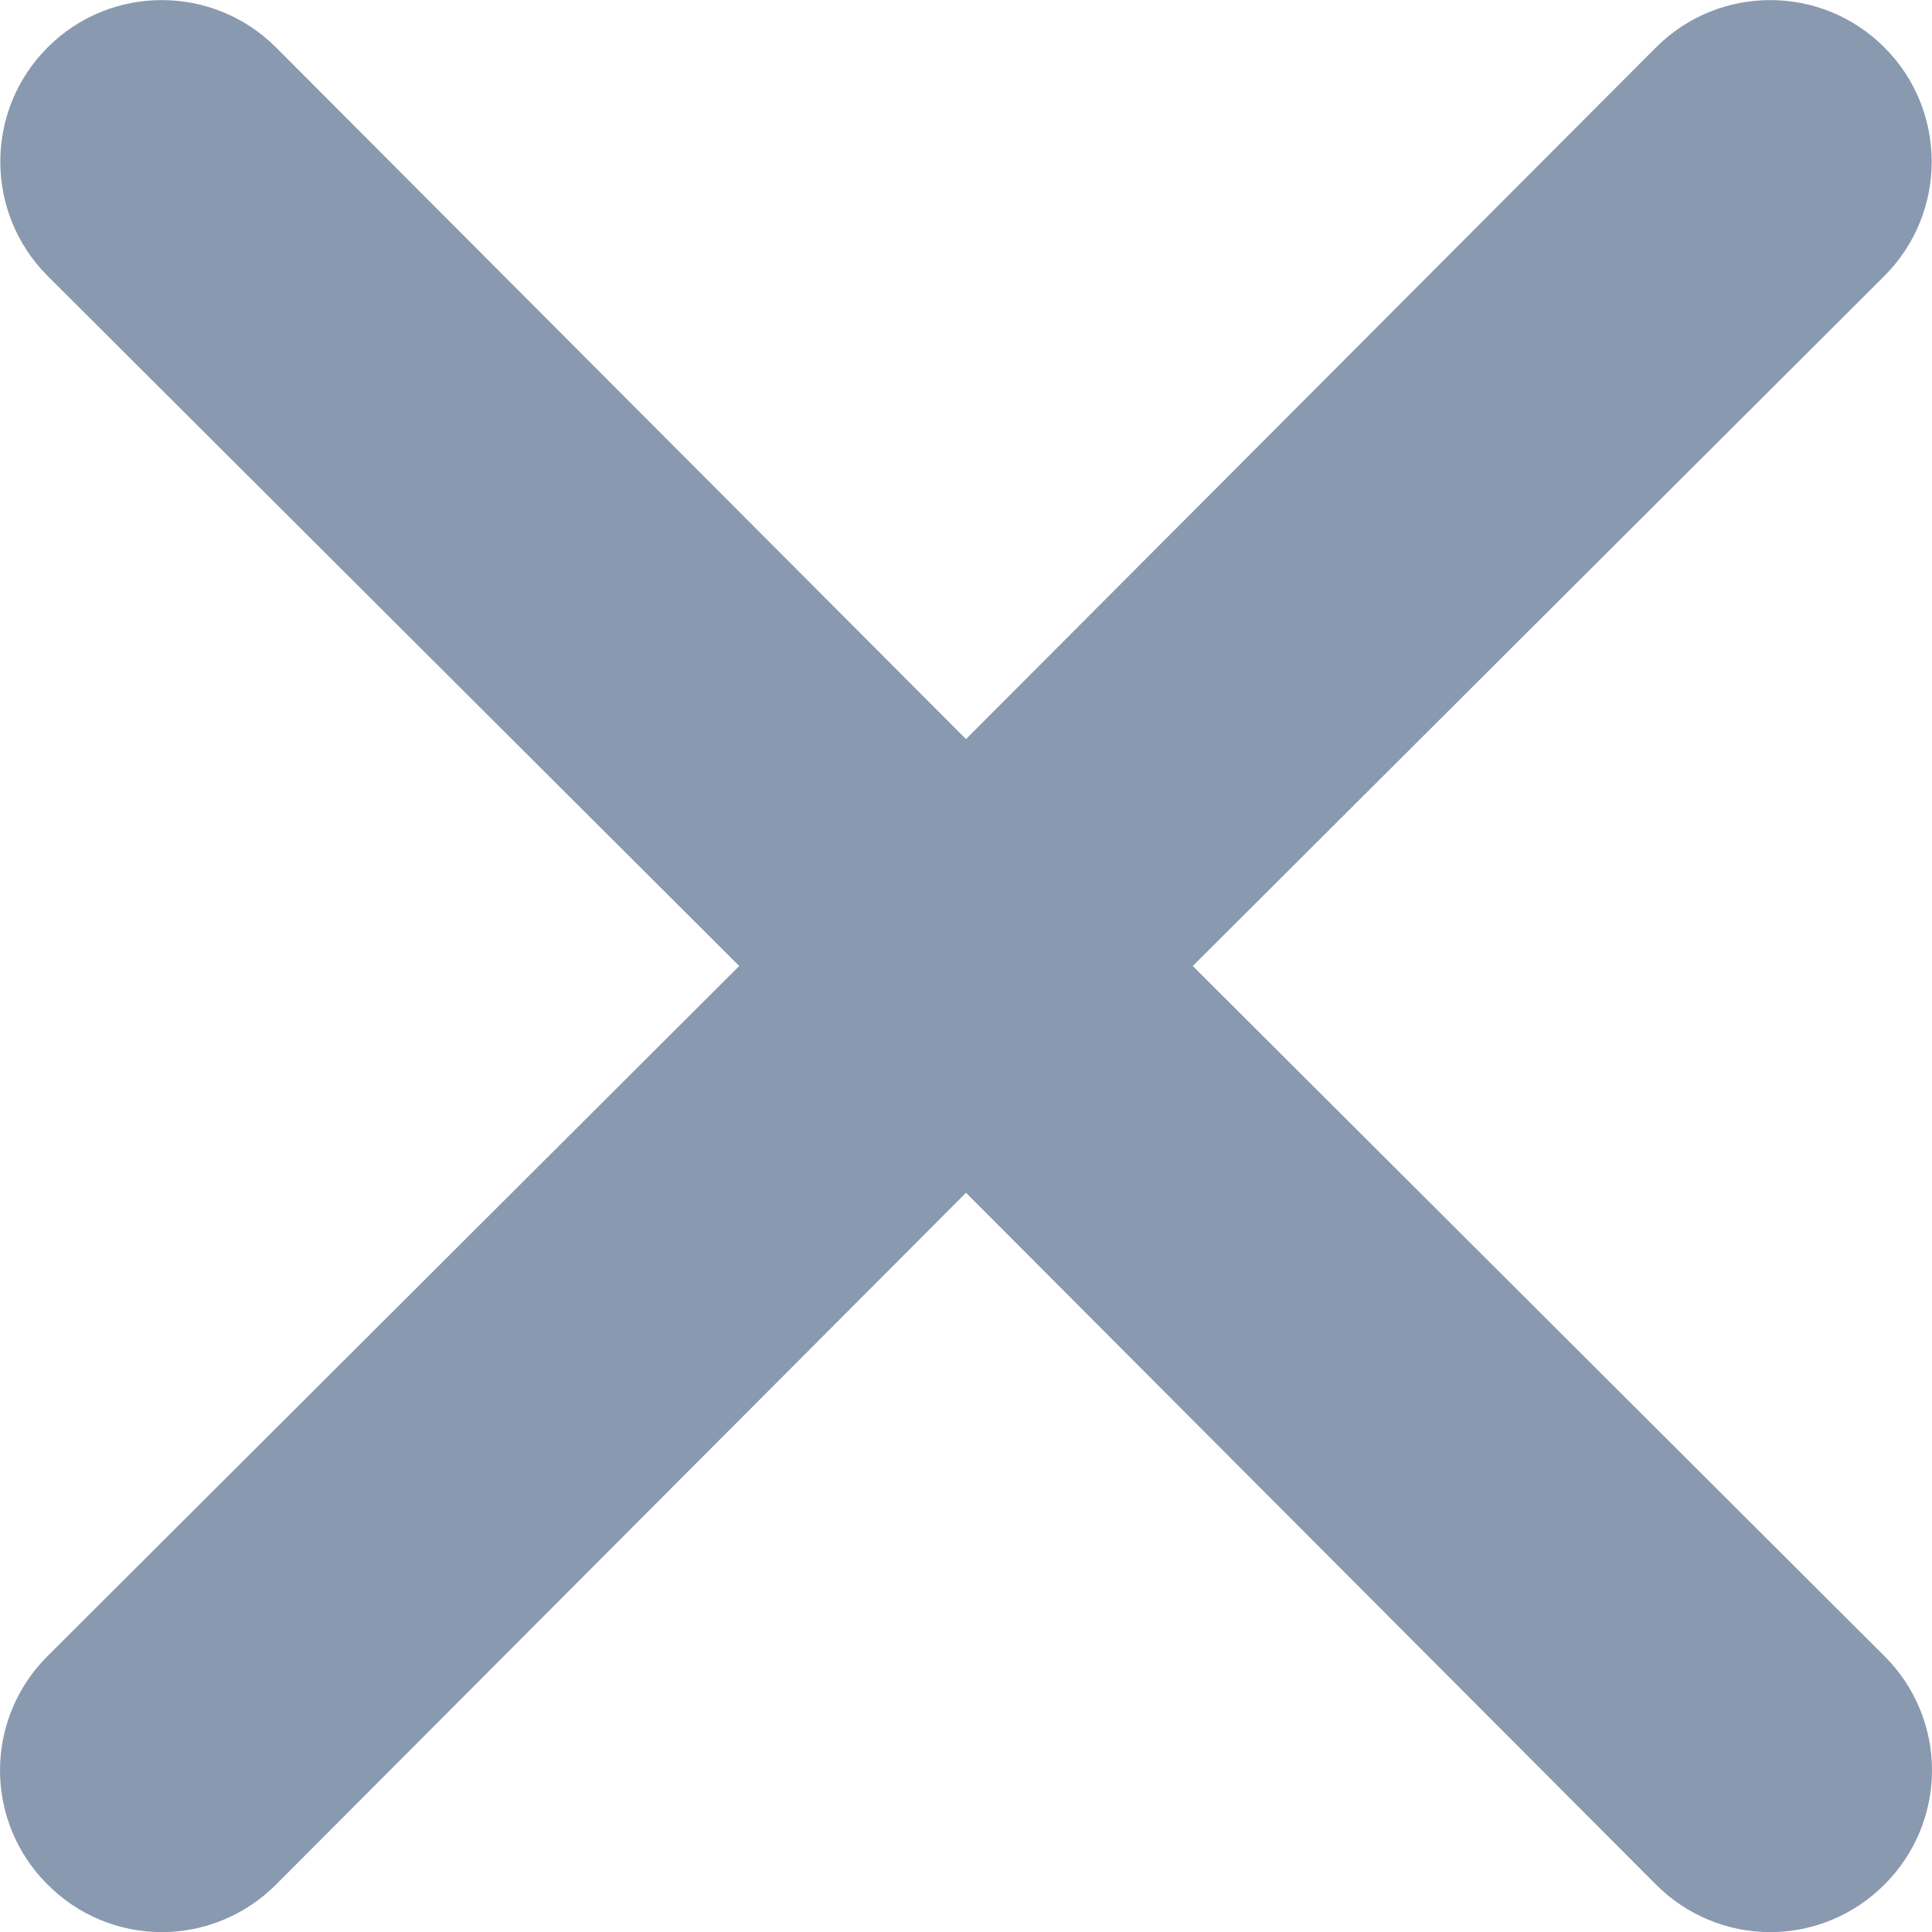 
        <svg xmlns="http://www.w3.org/2000/svg" width="16" height="16" viewBox="0 0 16 16" fill="none">
            <path d="M9.878 8L15.606 2.285C16.128 1.762 16.128 0.915 15.606 0.393C15.084 -0.13 14.237 -0.13 13.714 0.393L8 6.121L2.286 0.393C1.763 -0.13 0.916 -0.13 0.394 0.393C-0.128 0.915 -0.128 1.762 0.394 2.285L6.122 8L0.394 13.715C0.142 13.965 0 14.306 0 14.661C0 15.016 0.142 15.357 0.394 15.607C0.644 15.859 0.985 16.001 1.34 16.001C1.695 16.001 2.035 15.859 2.286 15.607L8 9.878L13.714 15.607C13.965 15.859 14.305 16.001 14.66 16.001C15.015 16.001 15.356 15.859 15.606 15.607C15.858 15.357 16 15.016 16 14.661C16 14.306 15.858 13.965 15.606 13.715L9.878 8Z" fill="#8999B0" />
        </svg>